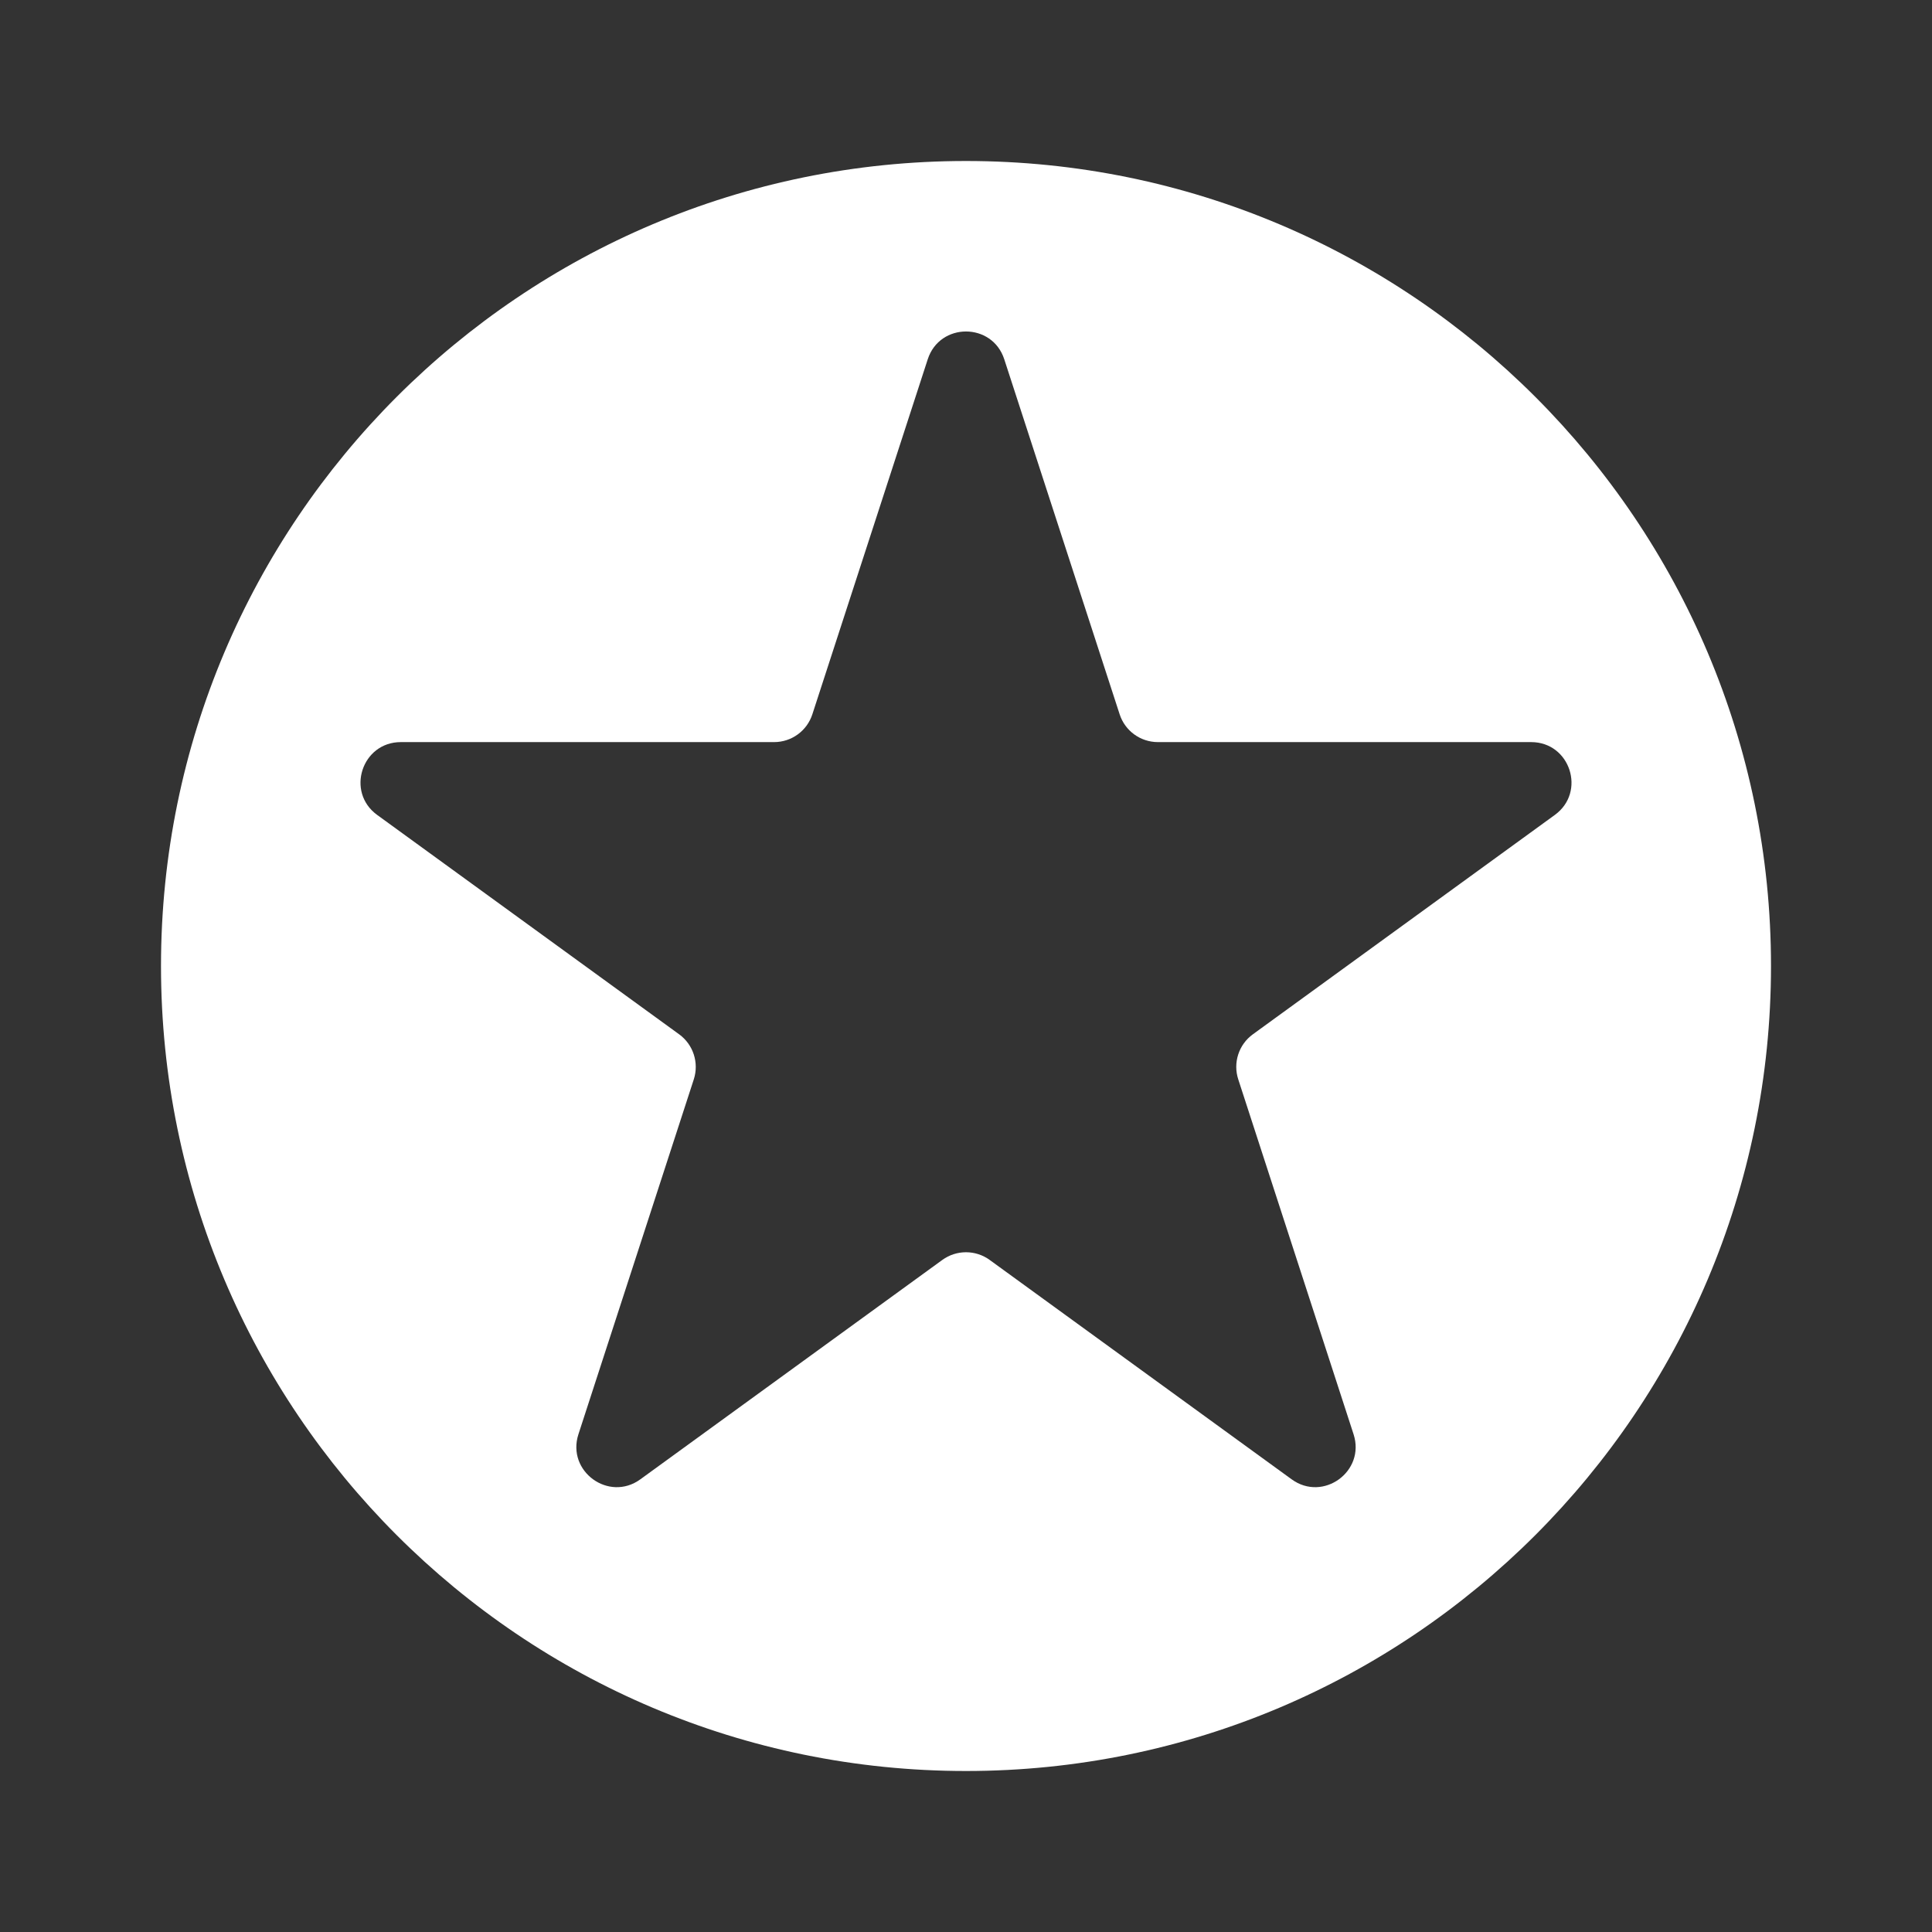 <svg width="36" height="36" viewBox="0 0 36 36" fill="none" xmlns="http://www.w3.org/2000/svg">
<rect x="0" y="0" width="36" height="36" fill="#333333" stroke="none"/>
<path fill-rule="evenodd" clip-rule="evenodd" d="M18 33C26.284 33 33 26.284 33 18C33 9.716 26.284 3 18 3C9.716 3 3 9.716 3 18C3 26.284 9.716 33 18 33ZM18.713 6.695C18.489 6.004 17.511 6.004 17.287 6.695L15.137 13.31C15.037 13.619 14.749 13.828 14.424 13.828H7.469C6.742 13.828 6.44 14.758 7.028 15.185L12.655 19.273C12.918 19.464 13.028 19.803 12.928 20.112L10.778 26.726C10.554 27.417 11.345 27.992 11.932 27.565L17.559 23.477C17.822 23.286 18.178 23.286 18.441 23.477L24.068 27.565C24.655 27.992 25.446 27.417 25.222 26.726L23.073 20.112C22.972 19.803 23.082 19.464 23.345 19.273L28.972 15.185C29.56 14.758 29.258 13.828 28.531 13.828H21.576C21.251 13.828 20.963 13.619 20.863 13.31L18.713 6.695Z" fill="white"/>
</svg>
